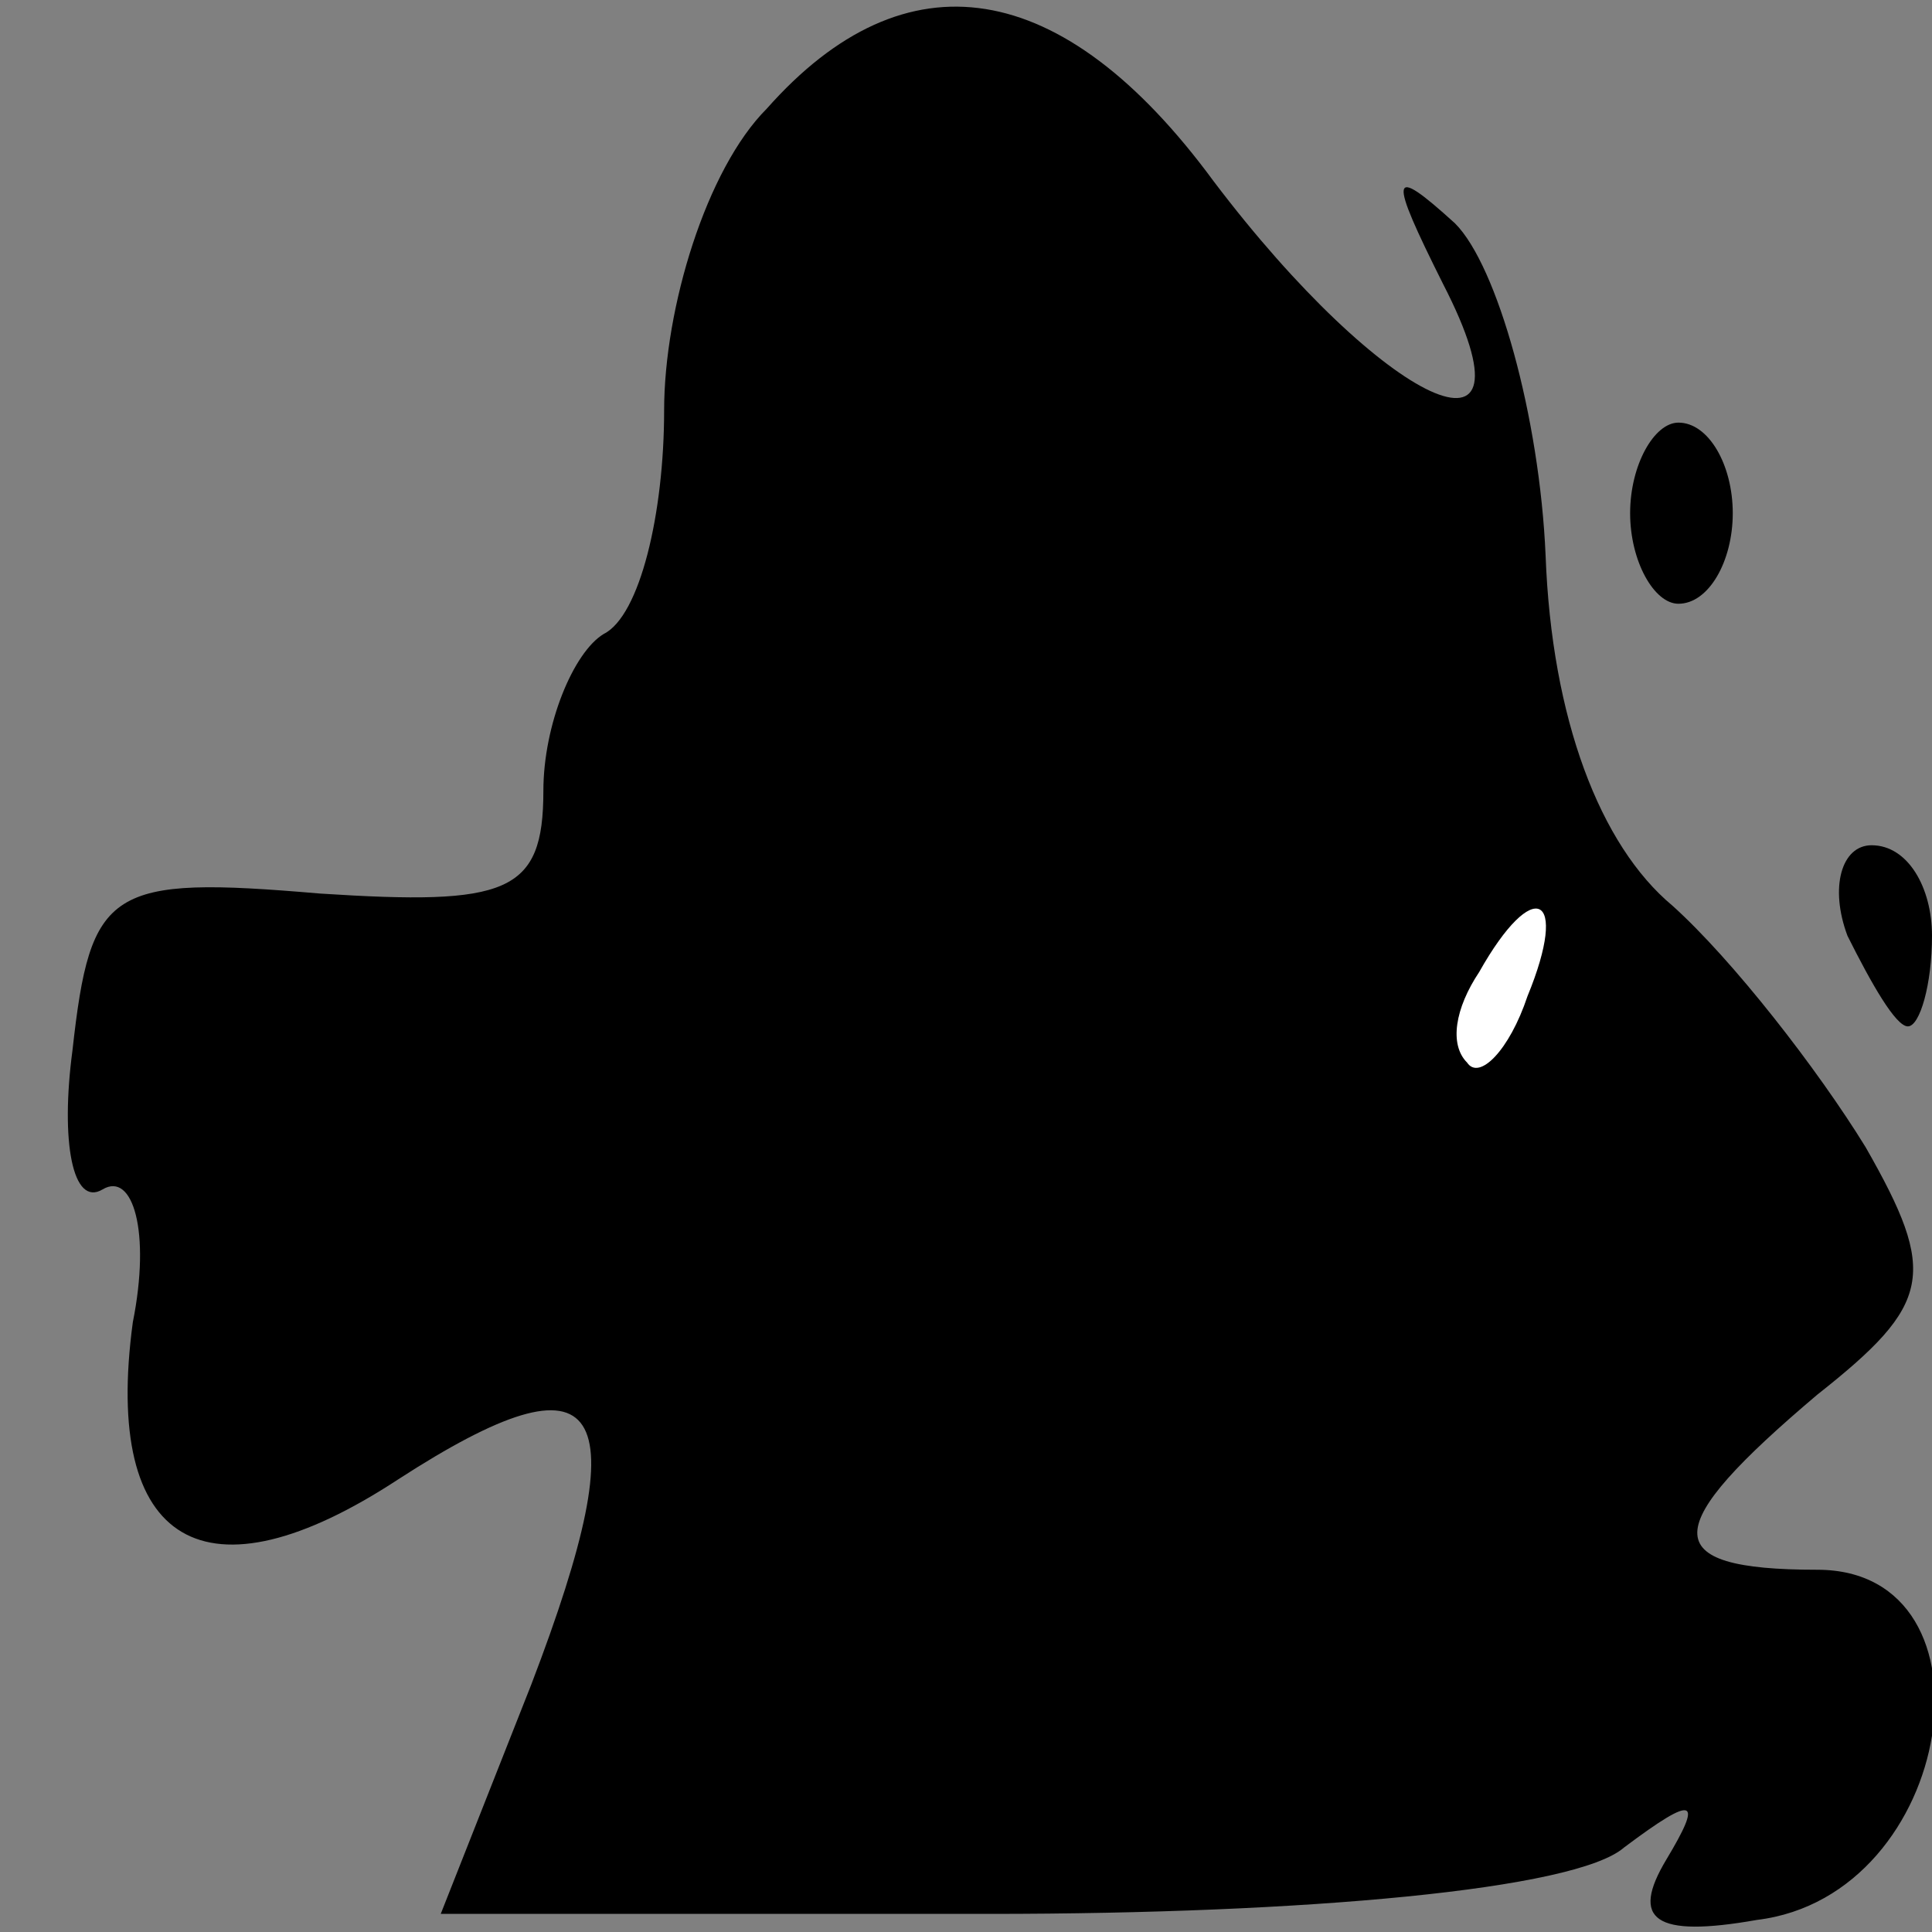 <?xml version="1.0" standalone="no"?>
<!DOCTYPE svg PUBLIC "-//W3C//DTD SVG 20010904//EN"
 "http://www.w3.org/TR/2001/REC-SVG-20010904/DTD/svg10.dtd">
<svg version="1.0" xmlns="http://www.w3.org/2000/svg"
 width="32pt" height="32pt" viewBox="0 0 32 32"
 preserveAspectRatio="xMidYMid meet">
<rect x="0" y="0" width="32" height="32" fill="#808080" stroke="none"/>
<g transform="translate(0,32) scale(0.1,-0.1)"
fill="#000000" stroke="none">
<path fill="#000000" stroke="none" d="M127 302 c-10 -10 -17 -33 -17 -50 0
-17 -4 -34 -10 -37 -5 -3 -10 -15 -10 -26 0 -17 -6 -19 -37 -17 -35 3 -38 1
-41 -26 -2 -15 0 -26 5 -23 5 3 8 -7 5 -22 -5 -37 12 -47 44 -26 34 22 40 13
22 -34 l-15 -38 91 0 c52 0 97 4 105 11 12 9 13 8 7 -2 -6 -10 -2 -13 15 -10
33 4 41 58 10 58 -27 0 -26 7 0 29 19 15 20 20 8 41 -8 13 -22 31 -32 40 -12
10 -20 31 -21 58 -1 23 -8 48 -15 55 -11 10 -11 8 -2 -10 17 -33 -10 -20 -38
17 -25 34 -51 38 -74 12z"/>
<path fill="#ffffff" stroke="none" d="M253 155 c-3 -9 -8 -14 -10 -11 -3 3
-2 9 2 15 9 16 15 13 8 -4z"/>
<path fill="#000000" stroke="none" d="M270 235 c0 -8 4 -15 8 -15 5 0 9 7 9
15 0 8 -4 15 -9 15 -4 0 -8 -7 -8 -15z"/>
<path fill="#000000" stroke="none" d="M306 165 c4 -8 8 -15 10 -15 2 0 4 7 4
15 0 8 -4 15 -10 15 -5 0 -7 -7 -4 -15z"/>
</g>
</svg>
